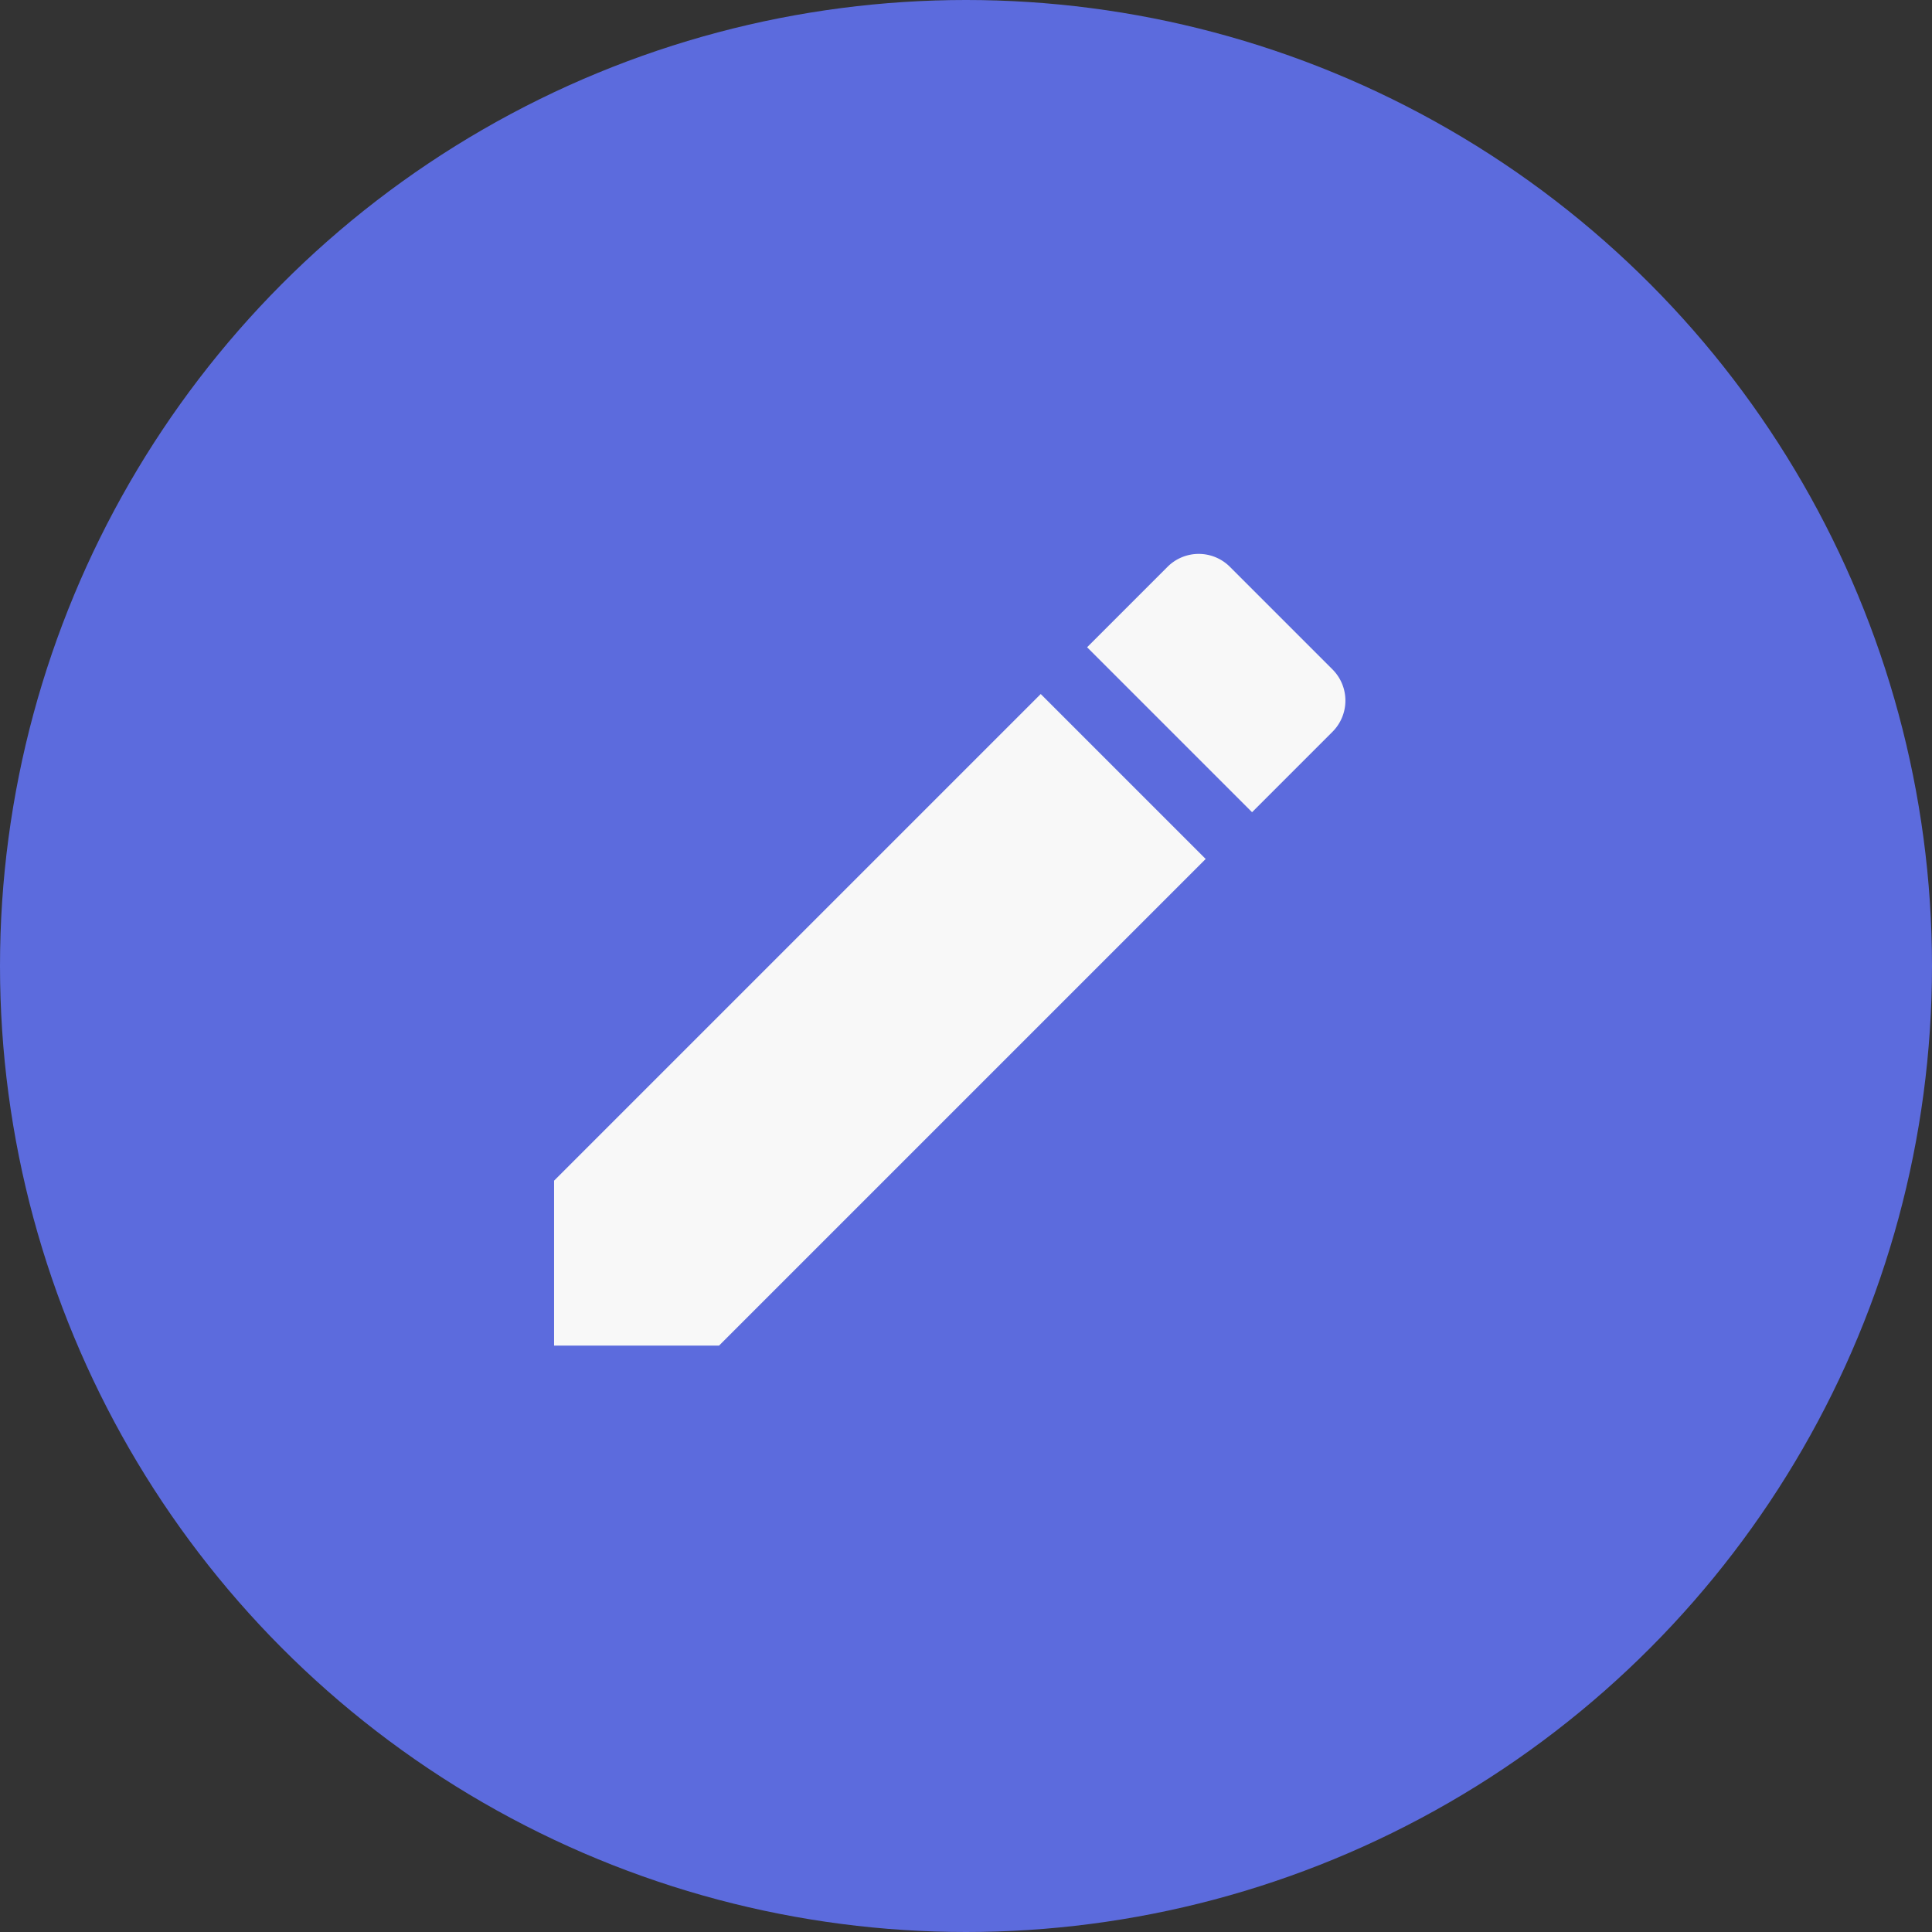 <svg xmlns="http://www.w3.org/2000/svg" width="24.408" height="24.408" viewBox="0 0 24.408 24.408"><rect x="0" y="0" width="24.408" height="24.408" fill="#333333" stroke="none"/><defs><style>.a{fill:#5c6bdd;}.b{fill:#f8f8f8;}</style></defs><g transform="translate(-1084.676 -250.676)"><ellipse class="a" cx="12.204" cy="12.204" rx="12.204" ry="12.204" transform="translate(1084.676 250.676)"/><g transform="translate(1091.676 257.676)"><path class="b" d="M0,74.041v2.084H2.084l6.148-6.148L6.148,67.893Z" transform="translate(0 -66.125)"/><path class="b" d="M261.766,1.46l-1.3-1.3a.557.557,0,0,0-.786,0l-1.017,1.017,2.084,2.084,1.017-1.017A.557.557,0,0,0,261.766,1.46Z" transform="translate(-251.929)"/></g></g></svg>